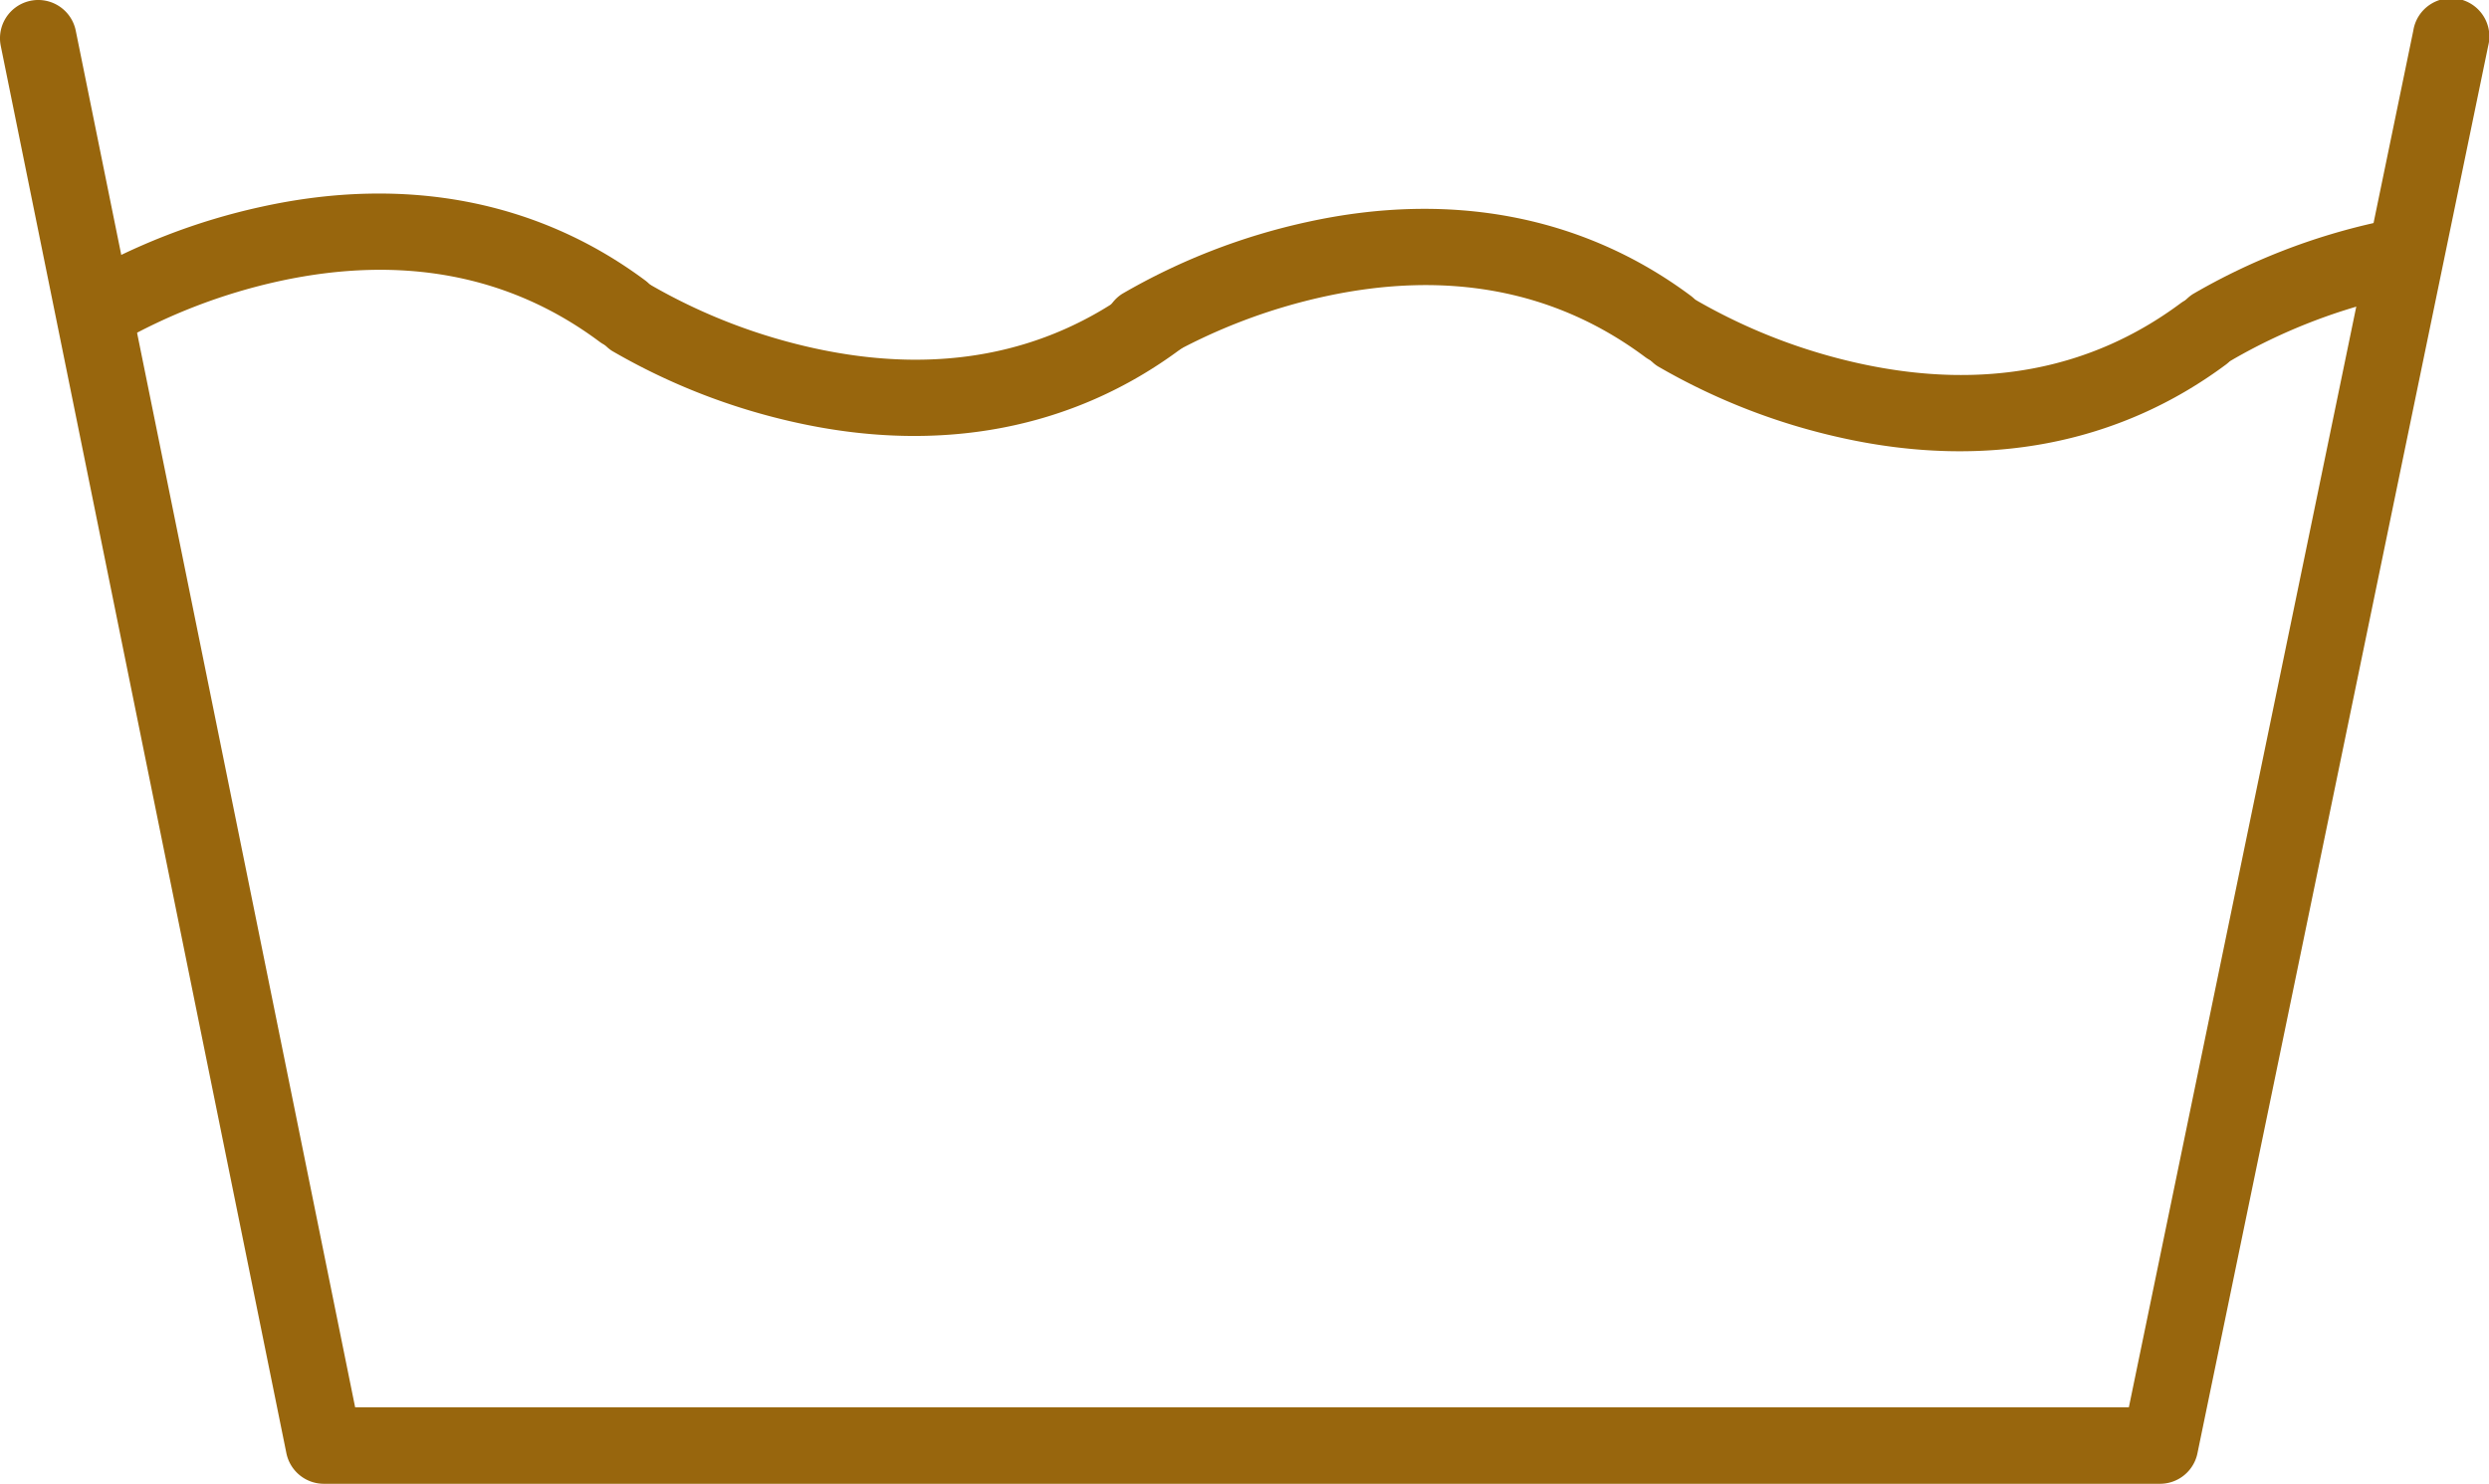 <svg id="Layer_2" data-name="Layer 2" xmlns="http://www.w3.org/2000/svg" viewBox="0 0 488 291"><defs><style>.cls-1{fill:#98660d;}</style></defs><title>lavar</title><path class="cls-1" d="M439.5,312H79.5a7.5,7.5,0,0,1-7.35-6l-56-276a7.5,7.5,0,0,1,14.7-3L85.63,297H433.39L489.16,27a7.5,7.5,0,1,1,14.68,3l-57,276A7.49,7.49,0,0,1,439.5,312Z" transform="translate(-16 -21)"/><path d="M504.08,82.48" transform="translate(-16 -21)"/><path d="M489.92,77.52" transform="translate(-16 -21)"/><path class="cls-1" d="M138,89.5A7.49,7.49,0,0,1,133.52,88C116,74.94,94.91,70.93,70.93,76.1A112.21,112.21,0,0,0,39,88.37,7.5,7.5,0,0,1,31,75.64,125.17,125.17,0,0,1,67.26,61.55c28.2-6.21,54.2-1.21,75.22,14.43A7.5,7.5,0,0,1,138,89.5Z" transform="translate(-16 -21)"/><path class="cls-1" d="M243,76a7.49,7.49,0,0,0-4.47,1.48C221,90.52,199.91,94.53,175.93,89.36a112.21,112.21,0,0,1-32-12.27A7.5,7.5,0,0,0,136,89.82a125.5,125.5,0,0,0,36.24,14.09c28.2,6.21,54.2,1.21,75.22-14.44A7.5,7.5,0,0,0,243,76Z" transform="translate(-16 -21)"/><path class="cls-1" d="M343,92.5A7.49,7.49,0,0,1,338.52,91C321,77.94,299.91,73.93,275.93,79.1a112.21,112.21,0,0,0-32,12.27A7.5,7.5,0,0,1,236,78.64a125.17,125.17,0,0,1,36.24-14.09c28.2-6.21,54.2-1.21,75.22,14.43A7.5,7.5,0,0,1,343,92.5Z" transform="translate(-16 -21)"/><path class="cls-1" d="M448,79a7.49,7.49,0,0,0-4.47,1.48C426,93.52,404.91,97.53,380.93,92.36a112.21,112.21,0,0,1-32-12.27A7.5,7.5,0,0,0,341,92.82a125.5,125.5,0,0,0,36.24,14.09c28.2,6.21,54.2,1.21,75.22-14.44A7.5,7.5,0,0,0,448,79Z" transform="translate(-16 -21)"/><path class="cls-1" d="M488.65,63.34q-3.16.51-6.39,1.21A125.17,125.17,0,0,0,446,78.64,7.5,7.5,0,0,0,454,91.37a112,112,0,0,1,29.62-11.73A42.09,42.09,0,0,1,488.65,63.34Z" transform="translate(-16 -21)"/></svg>